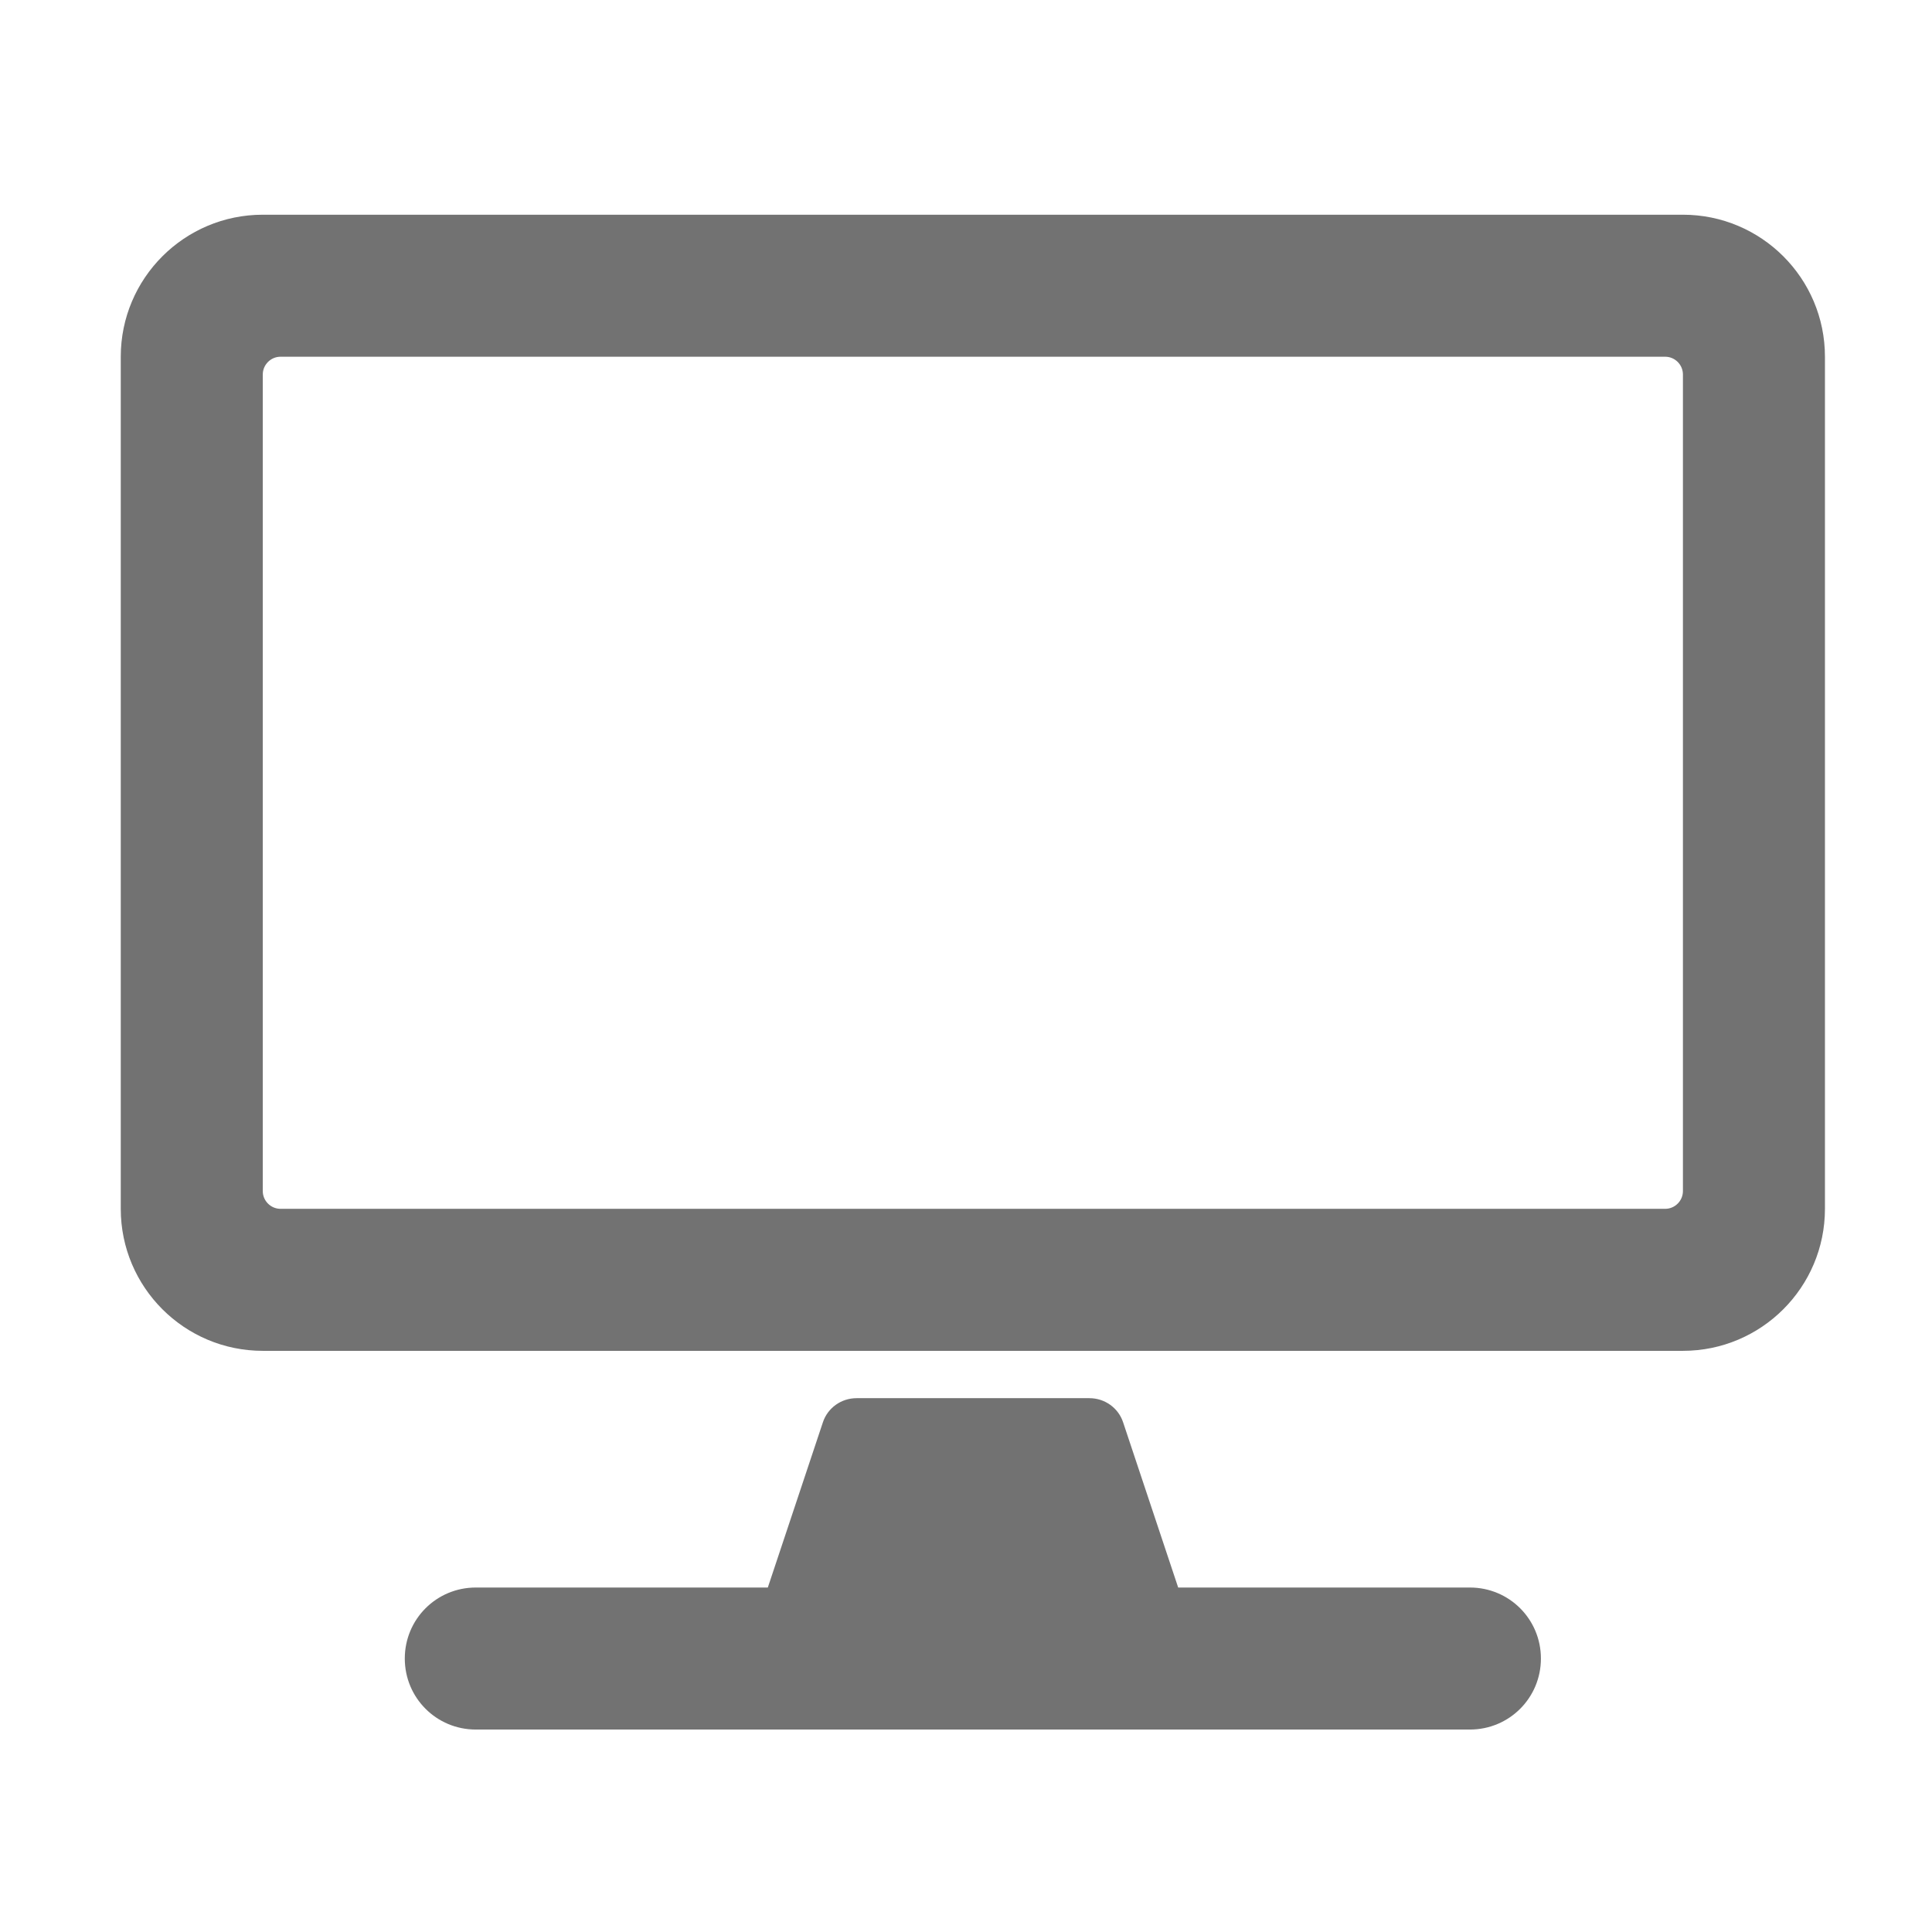 ﻿<?xml version='1.0' encoding='UTF-8'?>
<svg viewBox="-2 -3.556 31.997 32" xmlns="http://www.w3.org/2000/svg">
  <g transform="matrix(0.049, 0, 0, 0.049, 0, 0)">
    <path d="M528, 0L48, 0C21.5, 0 0, 21.5 0, 48L0, 336C0, 362.5 21.5, 384 48, 384L528, 384C554.5, 384 576, 362.5 576, 336L576, 48C576, 21.5 554.5, 0 528, 0zM522, 336L54, 336C50.7, 336 48, 333.3 48, 330L48, 54C48, 50.7 50.7, 48 54, 48L522, 48C525.3, 48 528, 50.7 528, 54L528, 330C528, 333.3 525.3, 336 522, 336zM480, 488C480, 501.3 469.3, 512 456, 512L120, 512C106.7, 512 96, 501.3 96, 488C96, 474.7 106.7, 464 120, 464L218.7, 464L237.3, 408.2C238.9, 403.3 243.5, 400 248.7, 400L327.4, 400C332.6, 400 337.2, 403.3 338.8, 408.2L357.4, 464L456, 464C469.3, 464 480, 474.7 480, 488z" fill="#727272" fill-opacity="1" class="Black" />
  </g>
</svg>